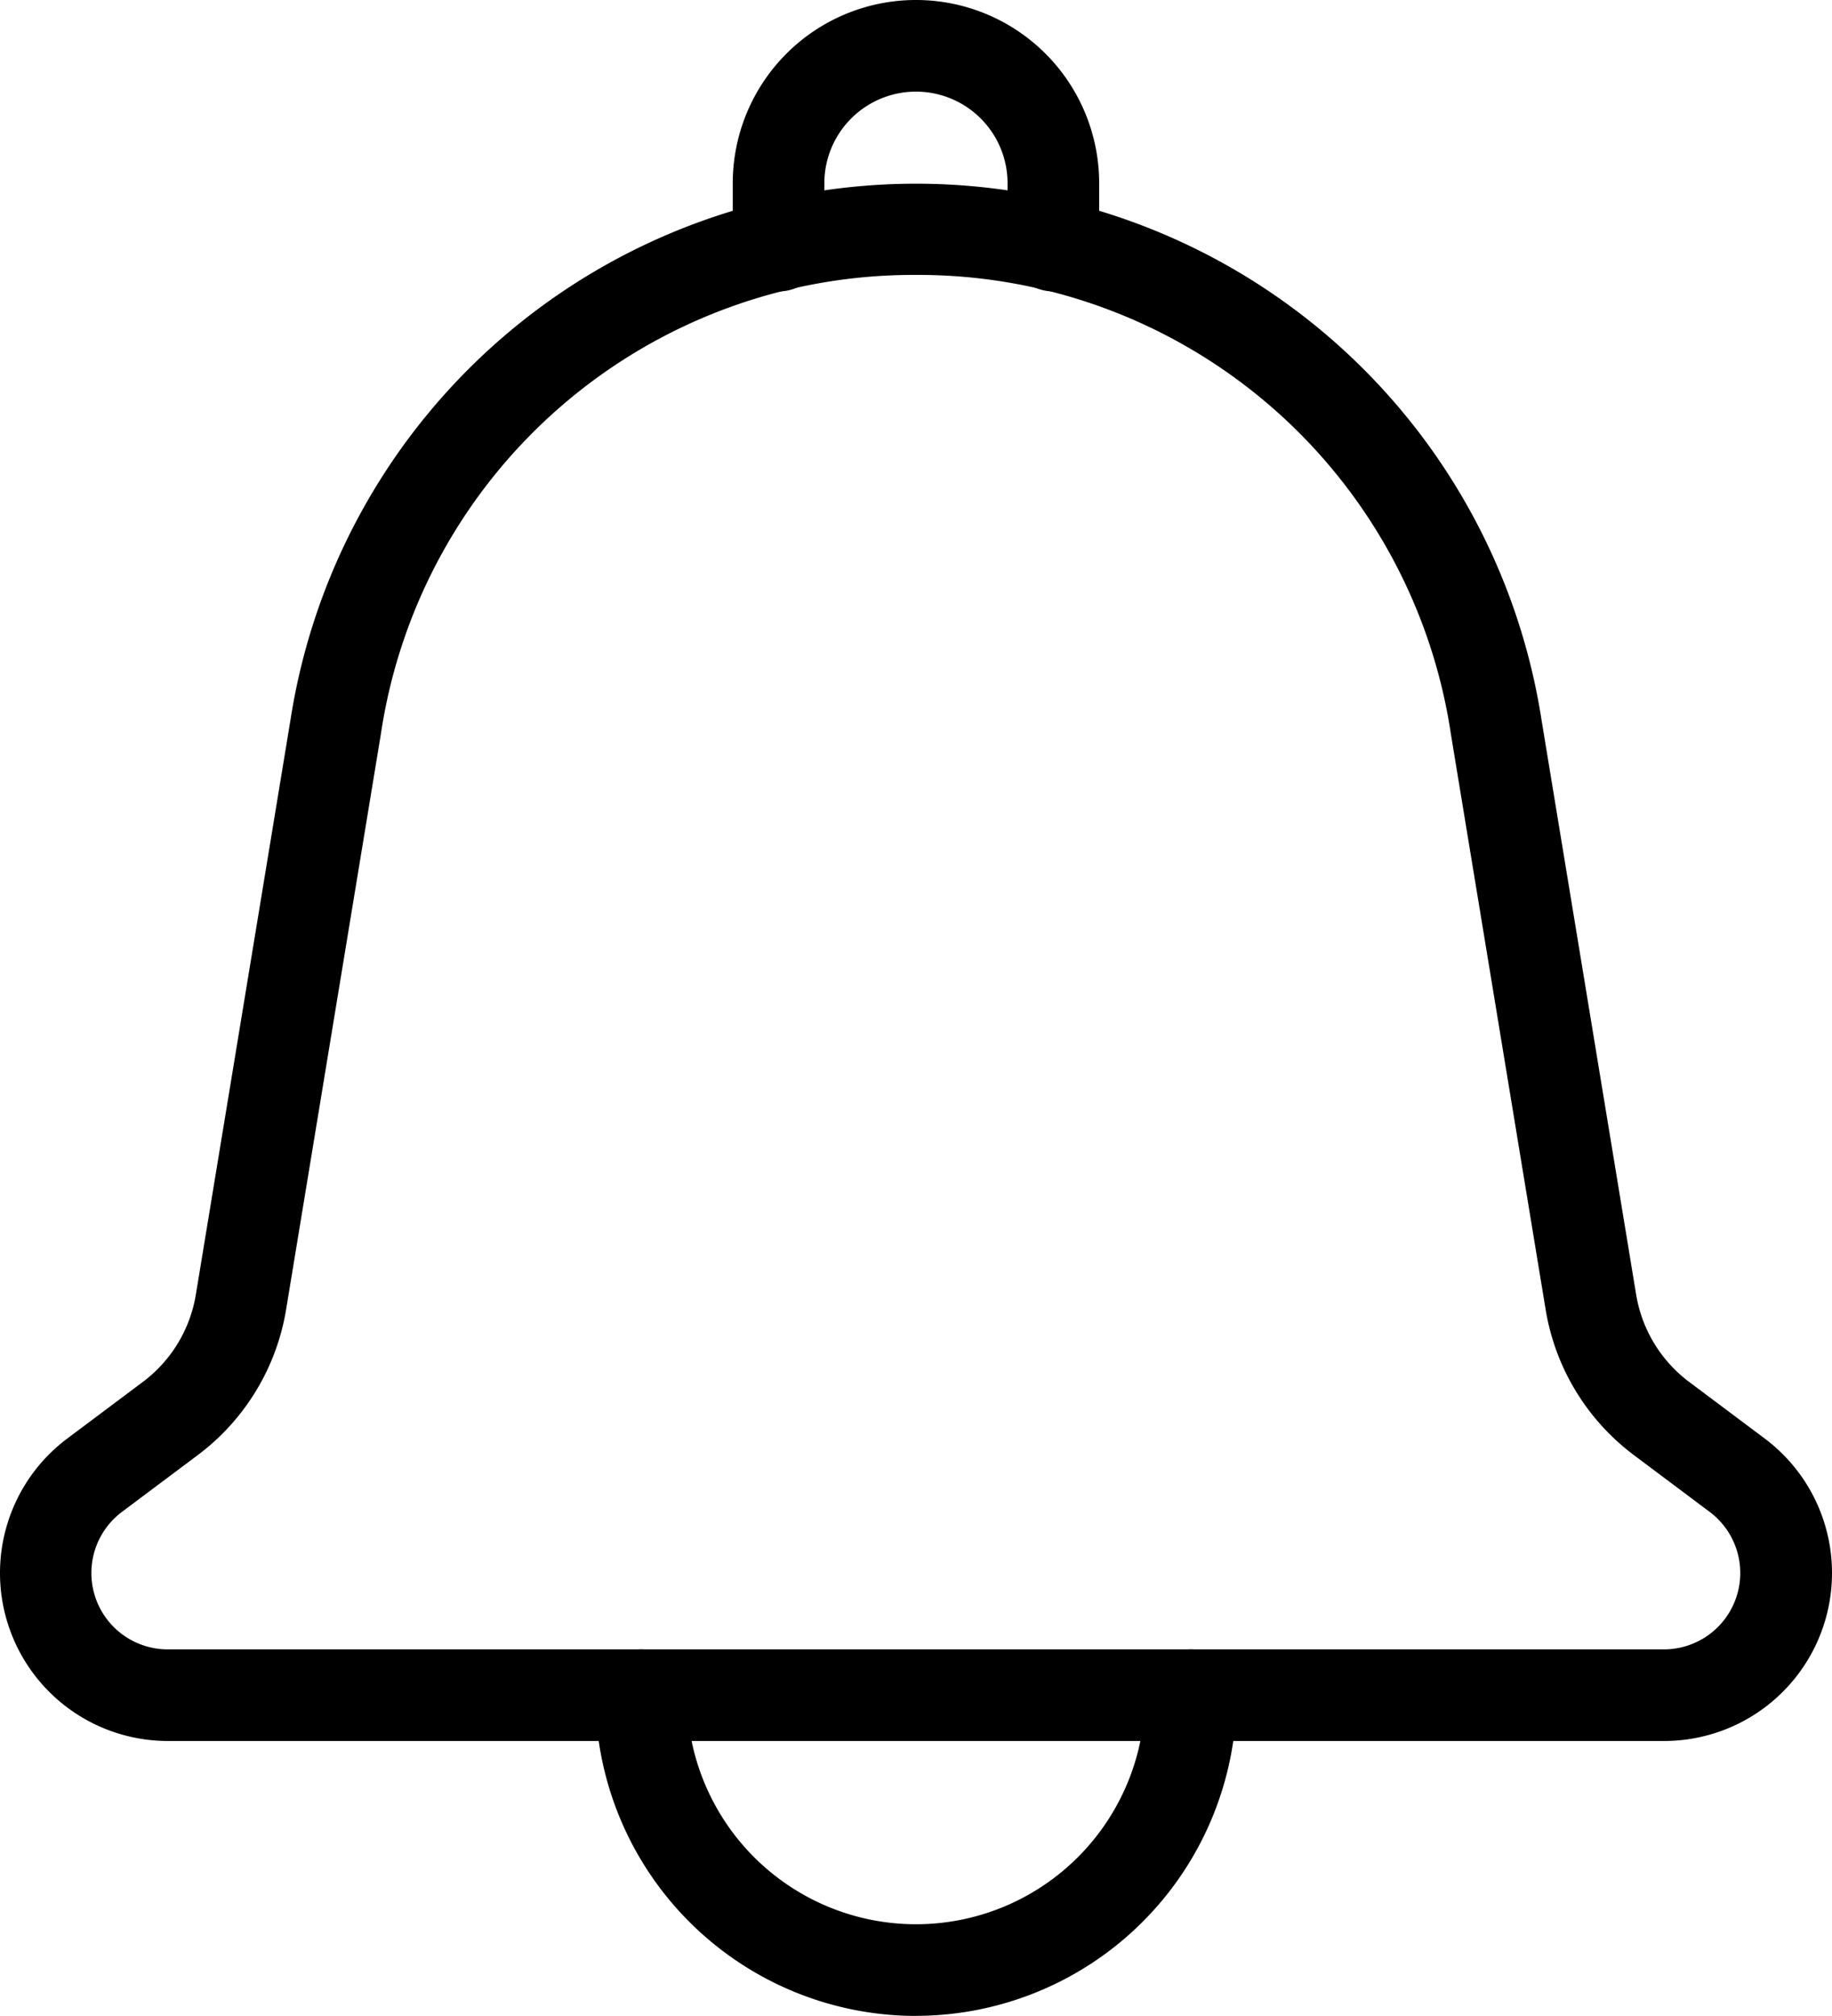 <svg xmlns="http://www.w3.org/2000/svg" width="21.819" height="24" viewBox="0 0 21.819 24">
  <g id="Notification" transform="translate(-4 -2)">
    <path id="Path_25" data-name="Path 25" d="M23.818,24.545H6a2,2,0,0,1-1.2-3.6l.9-.674a1.629,1.629,0,0,0,.633-1.043l1.127-6.842a7.539,7.539,0,0,1,14.9.006l1.126,6.836a1.629,1.629,0,0,0,.633,1.043l.9.674a2,2,0,0,1-1.2,3.6ZM14.91,7.091a6.413,6.413,0,0,0-6.374,5.467L7.408,19.405a2.716,2.716,0,0,1-1.055,1.738l-.9.674A.909.909,0,0,0,6,23.454H23.818a.909.909,0,0,0,.545-1.636l-.9-.674a2.716,2.716,0,0,1-1.055-1.738l-1.127-6.842A6.414,6.414,0,0,0,14.91,7.091Z" transform="translate(0 -1.818)"/>
    <path id="Path_26" data-name="Path 26" d="M23.818,5.469a.545.545,0,0,1-.545-.545V4.182a1.091,1.091,0,0,0-2.182,0v.742a.545.545,0,1,1-1.091,0V4.182a2.182,2.182,0,1,1,4.364,0v.742A.545.545,0,0,1,23.818,5.469Z" transform="translate(-7.273)"/>
    <path id="Path_27" data-name="Path 27" d="M20.818,42.364A3.822,3.822,0,0,1,17,38.545a.545.545,0,1,1,1.091,0,2.727,2.727,0,0,0,5.455,0,.545.545,0,0,1,1.091,0,3.822,3.822,0,0,1-3.818,3.818Z" transform="translate(-5.909 -16.364)"/>
  </g>
</svg>
